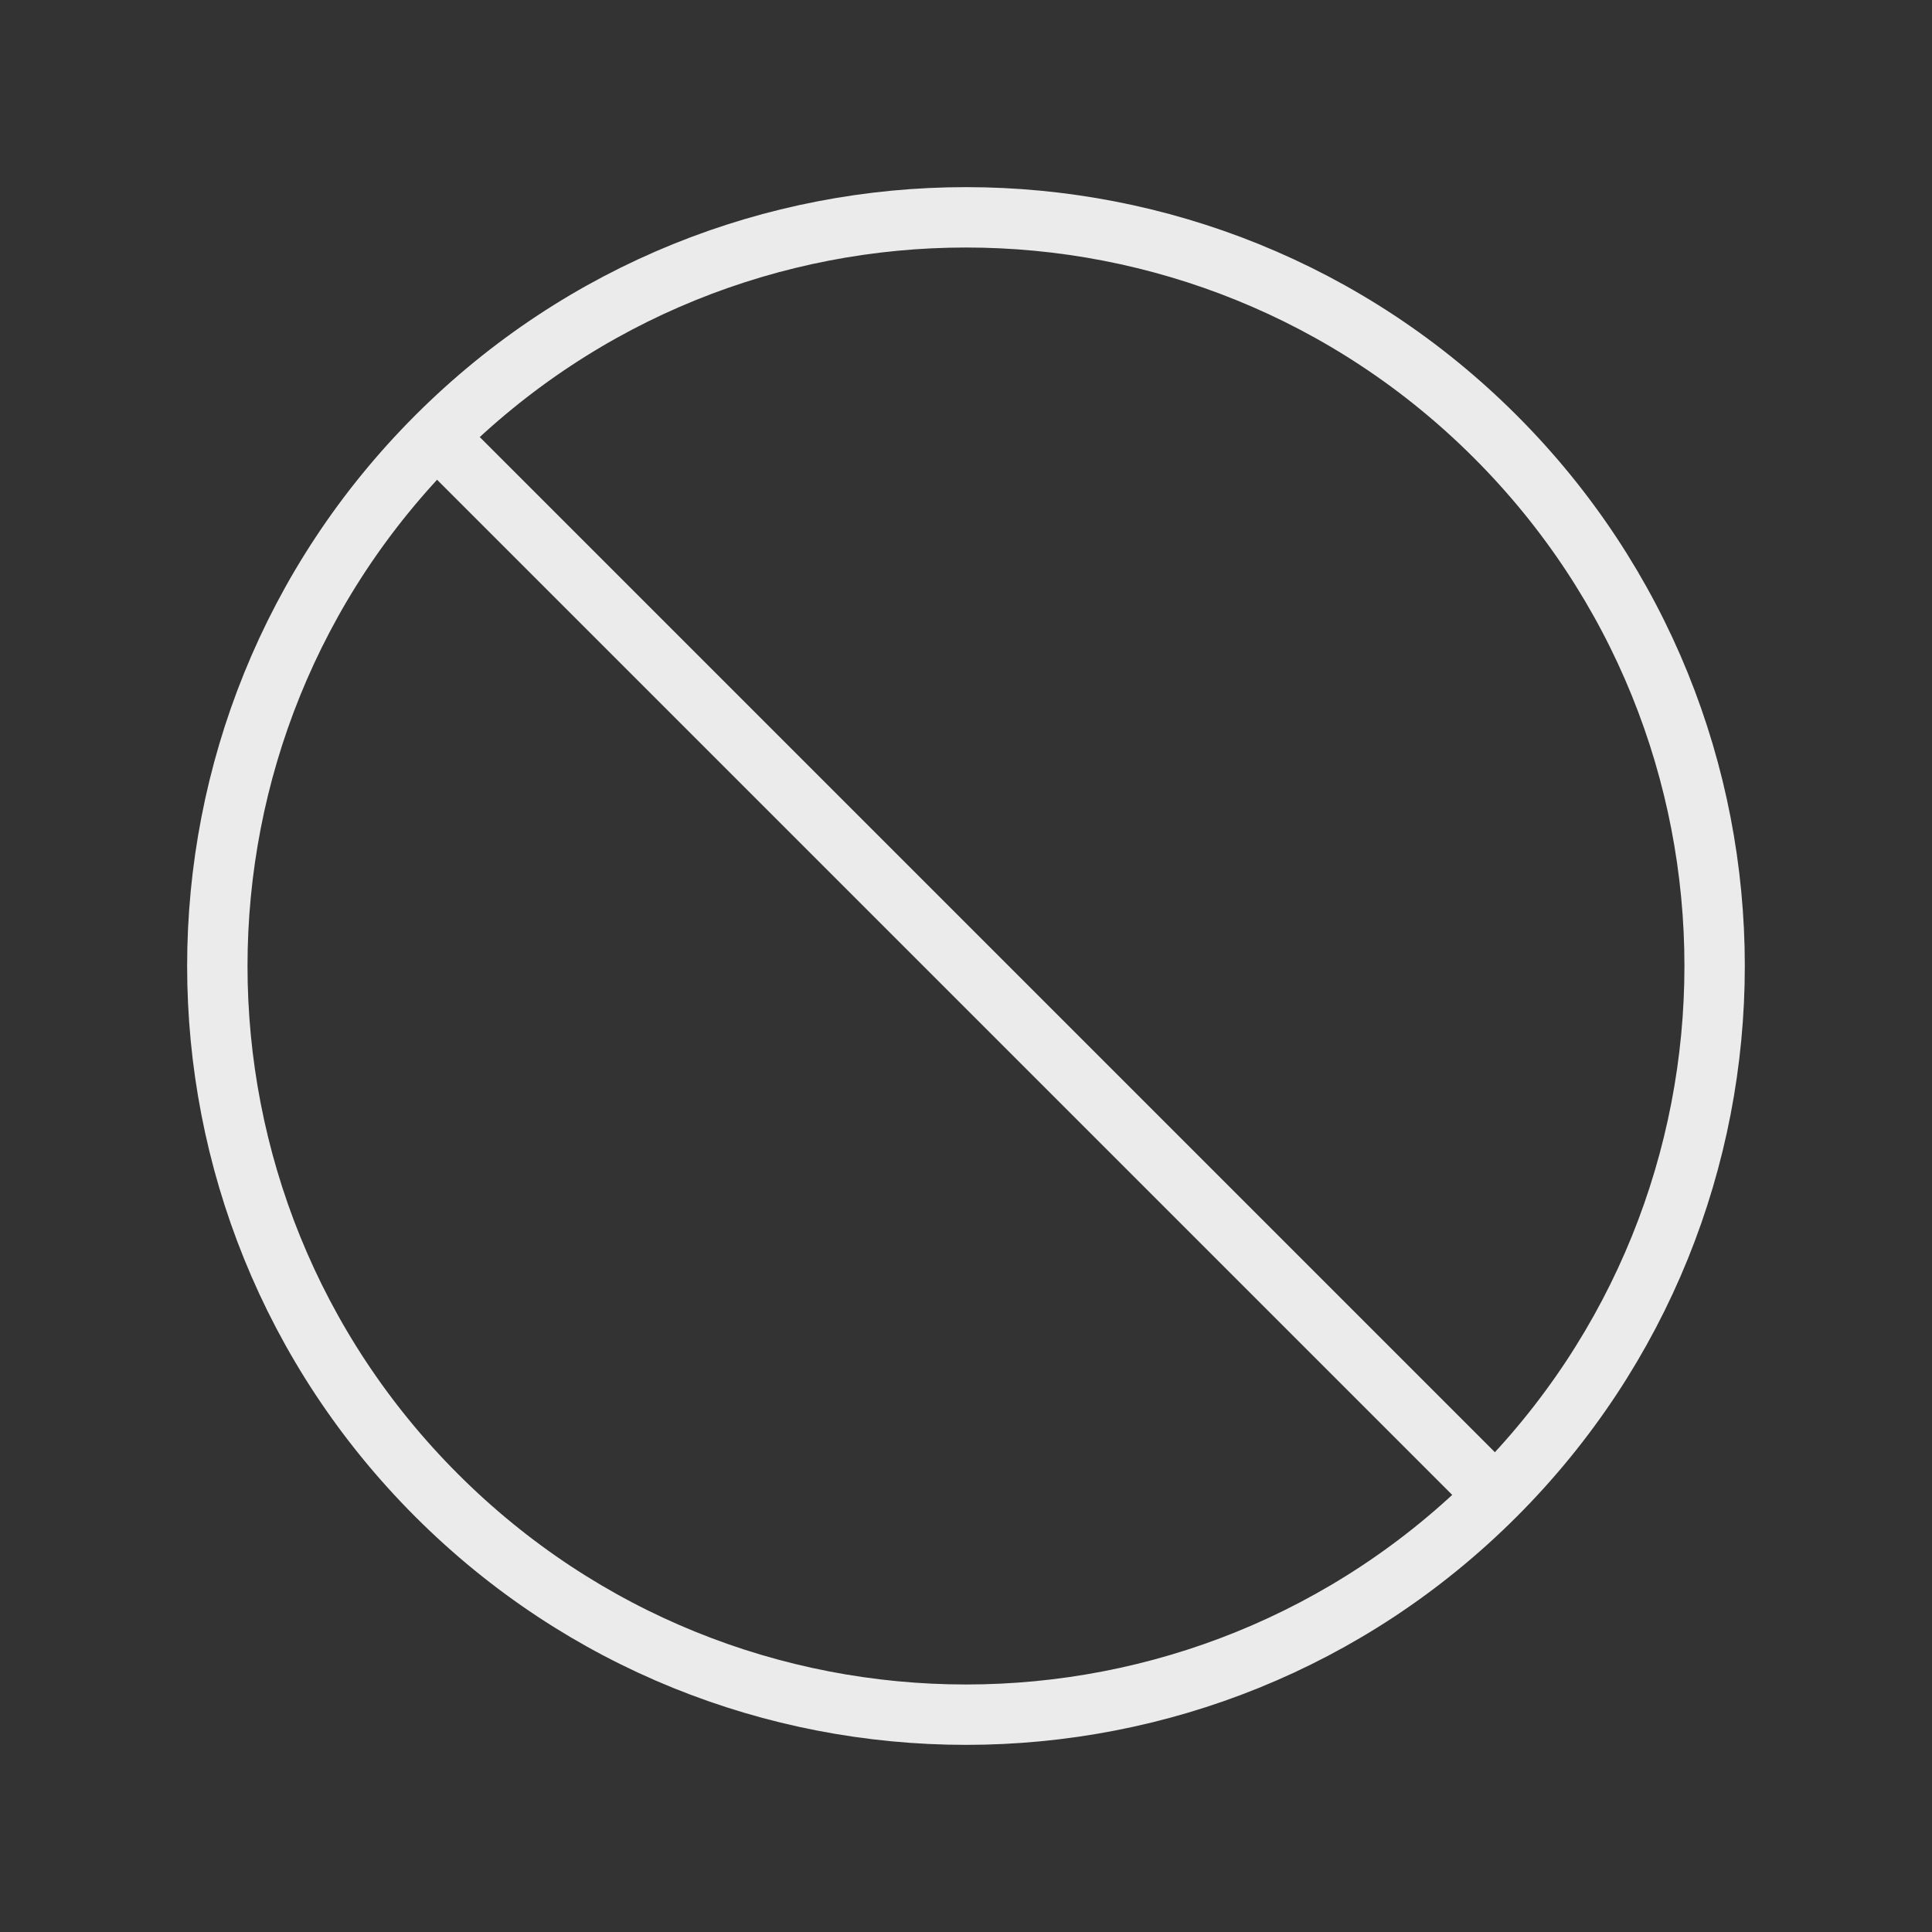 <!-- Generated by IcoMoon.io -->
<svg version="1.1" xmlns="http://www.w3.org/2000/svg" width="40" height="40" viewBox="0 0 40 40">
<rect x="0" y="0" width="40" height="40" fill="#333333" stroke="none"/>
<title>li-arrows_deny</title>
<path fill="none" stroke-linejoin="miter" stroke-linecap="butt" stroke-miterlimit="10" stroke-width="1.25" stroke="#ebebeb" d="M30.959 9.040c6.054 6.053 6.054 15.866 0 21.92-6.052 6.054-15.866 6.054-21.919 0-6.054-6.053-6.054-15.866 0-21.92s15.866-6.054 21.919 0z"></path>
<path fill="none" stroke-linejoin="miter" stroke-linecap="butt" stroke-miterlimit="10" stroke-width="1.25" stroke="#ebebeb" d="M9.040 9.040l21.92 21.92"></path>
</svg>
